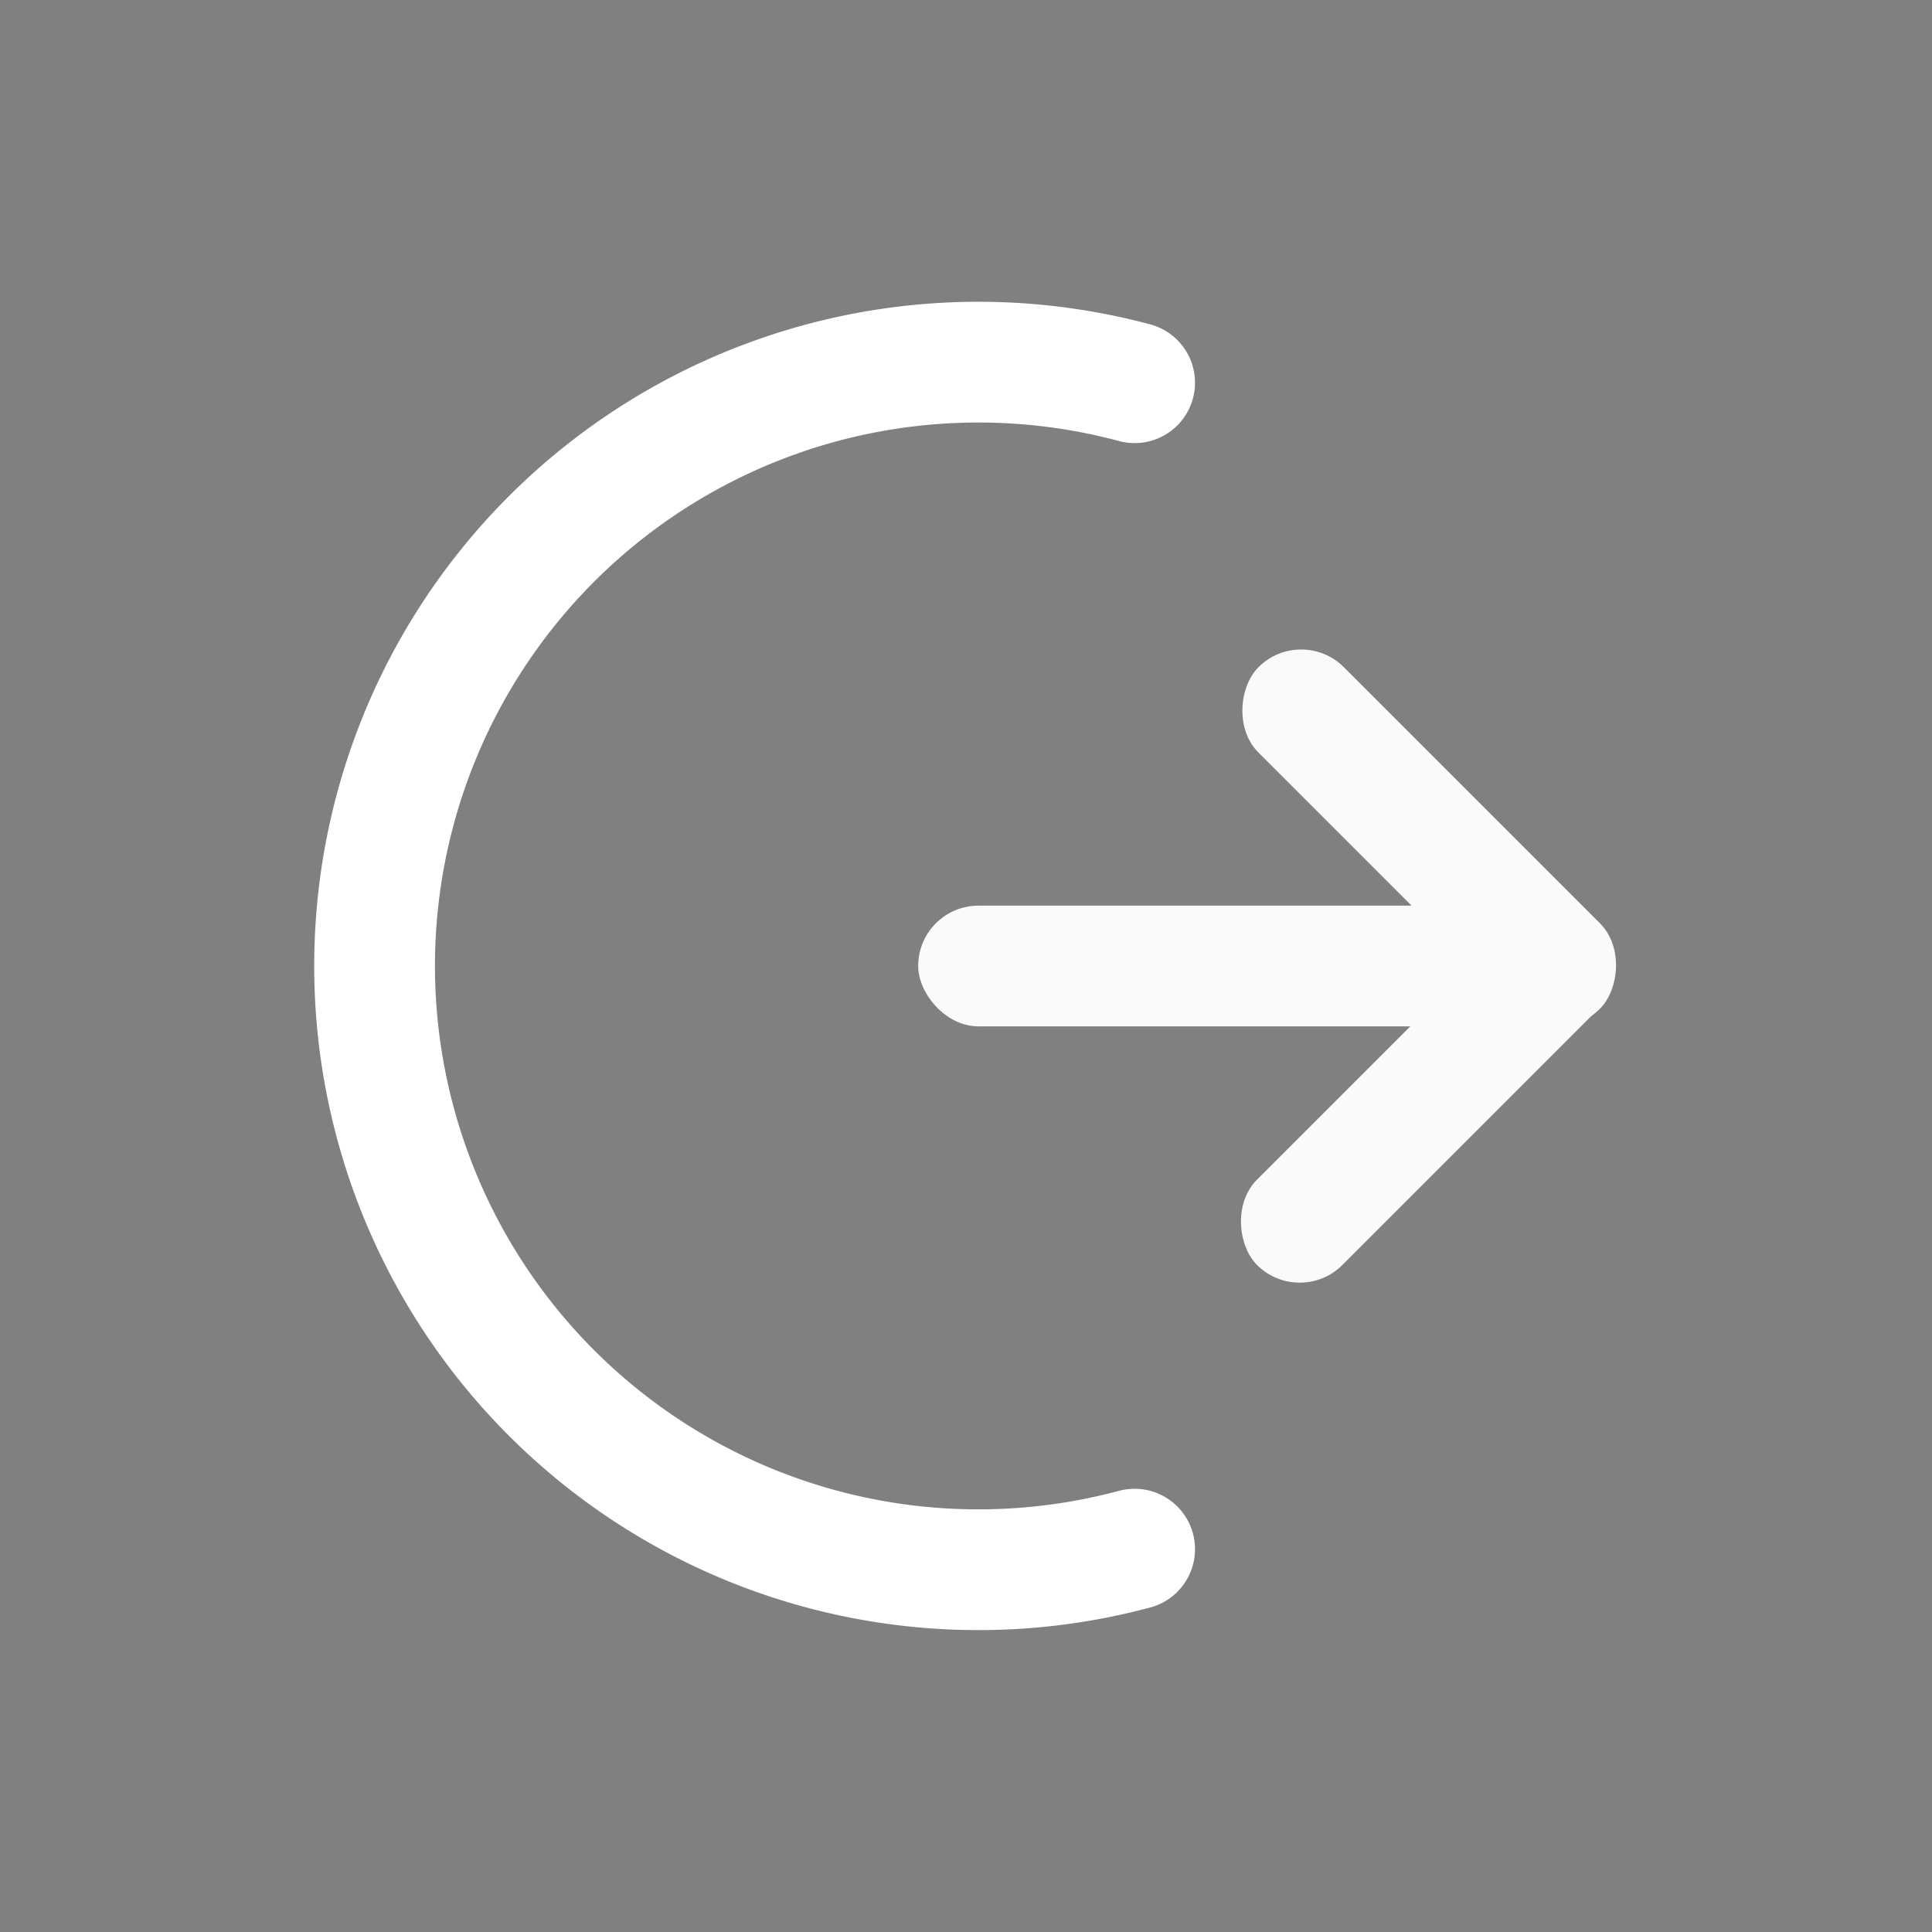 <?xml version="1.0" encoding="UTF-8" standalone="no"?>
<svg
   xmlns:dc="http://purl.org/dc/elements/1.1/"
   xmlns:cc="http://creativecommons.org/ns#"
   xmlns:rdf="http://www.w3.org/1999/02/22-rdf-syntax-ns#"
   xmlns:svg="http://www.w3.org/2000/svg"
   xmlns="http://www.w3.org/2000/svg"
   xmlns:sodipodi="http://sodipodi.sourceforge.net/DTD/sodipodi-0.dtd"
   xmlns:inkscape="http://www.inkscape.org/namespaces/inkscape"
   id="svg2"
   width="32"
   height="32"
   version="1.1"
   viewBox="0 0 32 32"
   sodipodi:docname="system.svg"
   inkscape:version="0.92.4 5da689c313, 2019-01-14">
  <rect x="0" y="0" width="32" height="32" fill="#808080" stroke="none"/>
  <sodipodi:namedview
     pagecolor="#c8c8c8"
     bordercolor="#666666"
     borderopacity="1"
     objecttolerance="10"
     gridtolerance="10"
     guidetolerance="10"
     inkscape:pageopacity="0"
     inkscape:pageshadow="2"
     inkscape:window-width="1920"
     inkscape:window-height="973"
     id="namedview57"
     showgrid="true"
     inkscape:zoom="2.8284271"
     inkscape:cx="6.4177923"
     inkscape:cy="31.079611"
     inkscape:window-x="0"
     inkscape:window-y="36"
     inkscape:window-maximized="1"
     inkscape:current-layer="svg2"
     inkscape:snap-bbox="true"
     inkscape:bbox-nodes="true"
     inkscape:snap-nodes="true"
     inkscape:snap-smooth-nodes="false"
     inkscape:snap-global="true"
     inkscape:snap-bbox-edge-midpoints="true"
     inkscape:object-nodes="false">
    <inkscape:grid
       type="xygrid"
       id="grid862" />
  </sodipodi:namedview>
  <defs
     id="defs87">
    <style
       id="current-color-scheme"
       type="text/css">
   .ColorScheme-Text { color:#dedede; } .ColorScheme-Highlight { color:#5294e2; } .ColorScheme-ButtonBackground { color:#dedede; }
  </style>
    <style
       id="current-color-scheme-6"
       type="text/css" />
    <linearGradient
       id="a">
      <stop
         id="stop945"
         stop-color="#fff"
         offset="0" />
      <stop
         id="stop947"
         stop-opacity=".235"
         stop-color="#fff"
         offset=".508" />
      <stop
         id="stop949"
         stop-opacity=".157"
         stop-color="#fff"
         offset=".835" />
      <stop
         id="stop951"
         stop-opacity=".392"
         stop-color="#fff"
         offset="1" />
    </linearGradient>
    <linearGradient
       id="c">
      <stop
         id="stop954"
         stop-color="#3d3d3d"
         offset="0" />
      <stop
         id="stop956"
         stop-opacity=".498"
         stop-color="#686868"
         offset=".5" />
      <stop
         id="stop958"
         stop-opacity="0"
         stop-color="#686868"
         offset="1" />
    </linearGradient>
    <linearGradient
       id="b">
      <stop
         id="stop961"
         stop-color="#919caf"
         offset="0" />
      <stop
         id="stop963"
         stop-color="#68758e"
         offset=".262" />
      <stop
         id="stop965"
         stop-color="#485a6c"
         offset=".705" />
      <stop
         id="stop967"
         stop-color="#444c5c"
         offset="1" />
    </linearGradient>
    <style
       id="style924"
       type="text/css" />
    <style
       id="style923"
       type="text/css" />
  </defs>
  <g
     id="22-22-system-suspend"
     transform="translate(-158.623,-988.362)">
    <rect
       id="rect4222"
       width="22"
       height="22"
       x="0"
       y="1030.36"
       style="opacity:0.001;fill:currentColor;fill-opacity:1;stroke:none;stroke-width:2;stroke-linecap:round;stroke-linejoin:round;stroke-miterlimit:4;stroke-dasharray:none;stroke-opacity:1" />
    <g
       id="g4380"
       transform="matrix(1.001,0,0,0.999,-322.316,1012.403)"
       style="display:inline;opacity:1;fill:currentColor;fill-opacity:1">
      <path
         id="path4398"
         class="ColorScheme-Text"
         d="M 8.045,2 C 5.471,1.98 3.161,3.608 2.32,6.035 2.097,6.68 1.999,7.343 2,8 1.999,8.657 2.097,9.32 2.32,9.965 3.161,12.393 5.471,14.02 8.045,14 10.619,13.98 12.9,12.315 13.703,9.875 13.906,9.258 14.001,8.626 14,8 14.001,7.374 13.906,6.742 13.703,6.125 12.9,3.685 10.619,2.02 8.045,2 Z M 8.029,3.998 C 9.752,4.011 11.264,5.113 11.801,6.746 11.937,7.159 12,7.583 12,8 12,8.417 11.937,8.841 11.801,9.254 11.264,10.887 9.752,11.989 8.029,12.002 6.307,12.015 4.774,10.937 4.211,9.312 4.062,8.881 3.996,8.438 3.996,8 3.996,7.562 4.062,7.119 4.211,6.688 4.774,5.063 6.307,3.985 8.029,3.998 Z M 5.855,7 C 5.381,7 5,7.446 5,8 5,8.554 5.381,9 5.855,9 H 10.143 C 10.617,9 11,8.554 11,8 11,7.446 10.617,7 10.143,7 Z"
         transform="matrix(0.999,0,0,1.001,325.011,20.984)"
         style="fill:#ffffff;fill-opacity:1"
         inkscape:connector-curvature="0" />
    </g>
  </g>
  <g
     id="22-22-system-switch-user"
     transform="translate(85.377,-988.362)">
    <rect
       id="rect4220"
       width="22"
       height="22"
       x="0"
       y="1030.36"
       style="opacity:0.001;fill:currentColor;fill-opacity:1;stroke:none;stroke-width:2;stroke-linecap:round;stroke-linejoin:round;stroke-miterlimit:4;stroke-dasharray:none;stroke-opacity:1" />
    <path
       id="path4481"
       class="ColorScheme-Text"
       d="m 10.994,1035.362 c -1.87,0 -3.394,1.534 -3.449,3.451 -0.046,0.012 -0.091,0.033 -0.135,0.055 -0.43,0.227 -0.54,0.934 -0.246,1.59 0.237,0.527 0.658,0.854 1.039,0.844 0.287,1.753 1.43,3.061 2.791,3.061 h 0.012 c 1.361,0 2.504,-1.308 2.791,-3.061 0.382,0.01 0.802,-0.316 1.039,-0.844 0.294,-0.656 0.184,-1.363 -0.246,-1.59 -0.043,-0.023 -0.089,-0.044 -0.135,-0.055 -0.055,-1.917 -1.579,-3.451 -3.449,-3.451 z m 2.4,8 c -0.289,0.701 -1.274,1.225 -2.449,1.225 -1.17,0 -2.146,-0.517 -2.439,-1.213 -2.469,0.258 -4.268,0.89 -4.484,1.637 -0.003,0.01 0.002,0.016 0,0.024 -0.007,0.026 -0.007,0.049 -0.01,0.076 -10e-4,0.012 -0.012,0.021 -0.012,0.035 -9e-5,0 0,0.011 0,0.012 v 1.848 c 0,0.198 0.156,0.357 0.35,0.357 H 17.65 c 0.194,0 0.35,-0.16 0.35,-0.357 v -1.848 c 0,-0.01 3.5e-4,-0.015 0,-0.023 -0.002,-0.043 -0.021,-0.081 -0.033,-0.123 -0.221,-0.756 -2.058,-1.396 -4.572,-1.648 z"
       style="fill:#ffffff;fill-opacity:1"
       inkscape:connector-curvature="0" />
  </g>
  <g
     id="22-22-system-shutdown"
     transform="translate(-77.623,-988.362)">
    <rect
       id="rect4229"
       width="22"
       height="22"
       x="0"
       y="1030.36"
       style="opacity:0.001;fill:currentColor;fill-opacity:1;stroke:none;stroke-width:2;stroke-linecap:round;stroke-linejoin:round;stroke-miterlimit:4;stroke-dasharray:none;stroke-opacity:1" />
    <path
       id="rect4324"
       class="ColorScheme-Text"
       d="m 11,1034.362 c -0.554,0 -1,0.446 -1,1 v 5.002 c 0,0.554 0.446,0.998 1,0.998 0.554,0 1,-0.444 1,-0.998 v -5.002 c 0,-0.554 -0.446,-1 -1,-1 z m 2.939,1.99 a 1,1 0 0 0 -0.543,1.809 c 1.378,1.03 1.941,2.815 1.404,4.449 -0.537,1.634 -2.051,2.739 -3.771,2.752 -1.721,0.013 -3.25,-1.067 -3.812,-2.693 -0.562,-1.626 -0.026,-3.419 1.336,-4.471 a 1,1 0 1 0 -1.223,-1.582 c -2.035,1.572 -2.842,4.277 -2.002,6.707 0.84,2.43 3.145,4.059 5.717,4.039 2.572,-0.02 4.854,-1.686 5.656,-4.129 0.802,-2.443 -0.048,-5.134 -2.107,-6.674 a 1,1 0 0 0 -0.654,-0.207 z"
       style="fill:#ffffff;fill-opacity:1"
       inkscape:connector-curvature="0" />
  </g>
  <g
     id="22-22-system-reboot"
     transform="rotate(-90,-541.992,605.992)">
    <rect
       id="rect4235"
       width="22"
       height="22"
       x="0"
       y="1030.36"
       style="opacity:0.001;fill:currentColor;fill-opacity:1;stroke:none;stroke-width:2;stroke-linecap:round;stroke-linejoin:round;stroke-miterlimit:4;stroke-dasharray:none;stroke-opacity:1" />
    <g
       id="layer12"
       transform="matrix(1.001,0,0,0.999,-322.316,1012.403)"
       style="display:inline;opacity:1;fill:currentColor;fill-opacity:1">
      <path
         id="path6796"
         class="ColorScheme-Text"
         d="M 8.045,2 C 5.471,1.98 3.161,3.608 2.32,6.035 2.097,6.68 1.999,7.343 2,8 1.999,8.657 2.097,9.32 2.32,9.965 3.161,12.393 5.471,14.02 8.045,14 10.619,13.98 12.9,12.315 13.703,9.875 13.906,9.258 14.001,8.626 14,8 14.001,7.374 13.906,6.742 13.703,6.125 12.9,3.685 10.619,2.02 8.045,2 Z M 8.029,3.998 C 9.752,4.011 11.264,5.113 11.801,6.746 11.937,7.159 12,7.583 12,8 12,8.417 11.937,8.841 11.801,9.254 11.264,10.887 9.752,11.989 8.029,12.002 6.307,12.015 4.774,10.937 4.211,9.312 4.062,8.881 3.996,8.438 3.996,8 3.996,7.562 4.062,7.119 4.211,6.688 4.774,5.063 6.307,3.985 8.029,3.998 Z M 6.475,6 A 0.474,0.527 0 0 0 6.062,6.789 L 7.59,9.734 A 0.474,0.527 0 0 0 7.975,10 0.474,0.527 0 0 0 8.023,10 0.474,0.527 0 0 0 8.41,9.734 L 9.938,6.789 A 0.474,0.527 0 0 0 9.527,6 Z"
         transform="matrix(0.999,0,0,1.001,325.011,20.984)"
         style="fill:#ffffff;fill-opacity:1"
         inkscape:connector-curvature="0" />
    </g>
  </g>
  <g
     id="22-22-system-suspend-hibernate"
     transform="translate(-35.623,-988.362)">
    <rect
       id="rect4248"
       width="22"
       height="22"
       x="0"
       y="1030.36"
       style="opacity:0.001;fill:currentColor;fill-opacity:1;stroke:none;stroke-width:2;stroke-linecap:round;stroke-linejoin:round;stroke-miterlimit:4;stroke-dasharray:none;stroke-opacity:1" />
    <g
       id="g4447"
       transform="matrix(1.001,0,0,0.999,-322.316,1012.403)"
       style="display:inline;opacity:1;fill:currentColor;fill-opacity:1">
      <path
         id="path4455"
         class="ColorScheme-Text"
         d="M 80.045,2 C 77.471,1.98 75.161,3.608 74.32,6.035 74.097,6.68 73.999,7.343 74,8 73.999,8.657 74.097,9.32 74.32,9.965 75.161,12.393 77.471,14.02 80.045,14 82.619,13.98 84.9,12.315 85.703,9.875 85.906,9.258 86.001,8.626 86,8 86.001,7.374 85.906,6.742 85.703,6.125 84.9,3.685 82.619,2.02 80.045,2 Z m -0.016,1.998 c 1.722,0.013 3.234,1.115 3.771,2.748 C 83.937,7.159 84,7.583 84,8 84,8.417 83.937,8.841 83.801,9.254 83.264,10.887 81.752,11.989 80.029,12.002 78.307,12.015 76.774,10.937 76.211,9.312 76.062,8.881 75.996,8.438 75.996,8 75.996,7.562 76.062,7.119 76.211,6.688 76.774,5.063 78.307,3.985 80.029,3.998 Z M 80,6 a 2,2 0 0 0 -2,2 2,2 0 0 0 2,2 2,2 0 0 0 2,-2 2,2 0 0 0 -2,-2 z"
         transform="matrix(0.999,0,0,1.001,253.079,20.984)"
         style="fill:#ffffff;fill-opacity:1"
         inkscape:connector-curvature="0" />
    </g>
  </g>
  <g
     id="22-22-system-lock-screen"
     transform="translate(45.377,-988.362)">
    <rect
       id="rect4255"
       width="22"
       height="22"
       x="0"
       y="1030.36"
       style="opacity:0.001;fill:currentColor;fill-opacity:1;stroke:none;stroke-width:2;stroke-linecap:round;stroke-linejoin:round;stroke-miterlimit:4;stroke-dasharray:none;stroke-opacity:1" />
    <path
       id="path5975"
       class="ColorScheme-Text"
       d="m 11,1034.362 c -2.216,0 -4,1.822 -4,4.062 v 1.938 H 6 c -0.554,0 -1,0.446 -1,1 v 6 c 0,0.554 0.446,1 1,1 h 10 c 0.554,0 1,-0.446 1,-1 v -6 c 0,-0.554 -0.446,-1 -1,-1 h -1 v -1.938 c 0,-2.24 -1.784,-4.062 -4,-4.062 z m 0,2 c 1.108,0 2,0.892 2,2 v 2 H 9 v -2 c 0,-1.108 0.892,-2 2,-2 z"
       style="fill:#ffffff;fill-opacity:1"
       inkscape:connector-curvature="0" />
  </g>
  <g
     id="g1109"
     transform="translate(0,1)" />
  <g
     id="system-suspend"
     transform="translate(-163.623)">
    <rect
       ry="0"
       rx="0"
       y="0"
       x="0"
       height="32"
       width="32"
       id="rect1127"
       style="opacity:0;fill:#000000;fill-opacity:1;fill-rule:evenodd;stroke:none;stroke-width:2;stroke-linecap:round;stroke-linejoin:round;stroke-miterlimit:4;stroke-dasharray:none;stroke-opacity:1;paint-order:fill markers stroke" />
    <g
       style="fill:#ffffff"
       transform="matrix(3.78,0,0,3.78,-254,-4)"
       id="g563">
      <path
         style="stroke-width:0.006"
         inkscape:connector-curvature="0"
         id="path553"
         d="m 71.292,2.646 c -1.402,0.076 -2.5,1.237 -2.5,2.644 0,0.707 0.275,1.371 0.774,1.872 0.499,0.5 1.164,0.776 1.871,0.776 0.707,0 1.371,-0.276 1.871,-0.776 0.499,-0.5 0.775,-1.165 0.775,-1.872 0,-0.066 -0.002,-0.133 -0.007,-0.199 C 74.071,5.03 74.032,4.976 73.976,4.954 73.919,4.931 73.853,4.944 73.808,4.986 73.561,5.212 73.263,5.336 72.945,5.343 72.526,5.353 72.189,5.237 71.944,4.997 71.602,4.662 71.421,4.071 71.421,3.289 c 0,-0.153 0.013,-0.306 0.037,-0.455 0.008,-0.048 -0.006,-0.098 -0.038,-0.134 -0.032,-0.037 -0.08,-0.056 -0.128,-0.054 z" />
      <g
         style="fill-rule:evenodd"
         id="g561"
         transform="translate(-1.852,0.264)">
        <rect
           id="rect555"
           style="paint-order:stroke fill markers"
           ry="0.132"
           height="0.265"
           width="1.587"
           y="2.91"
           x="74.083" />
        <rect
           id="rect557"
           style="paint-order:stroke fill markers"
           ry="0.132"
           height="0.265"
           width="1.852"
           y="3.969"
           x="74.083" />
        <rect
           id="rect559"
           style="paint-order:stroke fill markers"
           ry="0.139"
           height="0.278"
           width="1.953"
           y="49.558"
           x="53.78"
           transform="matrix(0.78,-0.626,0.648,0.762,0,0)" />
      </g>
    </g>
  </g>
  <g
     id="system-reboot"
     transform="translate(-122.623)">
    <rect
       style="opacity:0;fill:#000000;fill-opacity:1;fill-rule:evenodd;stroke:none;stroke-width:2;stroke-linecap:round;stroke-linejoin:round;stroke-miterlimit:4;stroke-dasharray:none;stroke-opacity:1;paint-order:fill markers stroke"
       id="rect1129"
       width="32"
       height="32"
       x="0"
       y="0"
       rx="0"
       ry="0" />
    <g
       style="fill:#ffffff;fill-rule:evenodd"
       id="g583"
       transform="matrix(3.78,0,0,3.78,-285.999,-4)">
      <circle
         id="circle567"
         style="paint-order:stroke fill markers"
         r="0.397"
         cy="5.688"
         cx="77.655" />
      <circle
         id="circle569"
         style="paint-order:stroke fill markers"
         r="0.397"
         cy="7.011"
         cx="78.449" />
      <circle
         id="circle571"
         style="paint-order:stroke fill markers"
         r="0.265"
         cy="7.673"
         cx="79.64" />
      <circle
         id="circle573"
         style="paint-order:stroke fill markers"
         r="0.529"
         cy="6.35"
         cx="81.756" />
      <circle
         id="circle575"
         style="paint-order:stroke fill markers"
         r="0.529"
         cy="4.233"
         cx="78.052" />
      <circle
         id="circle577"
         style="paint-order:stroke fill markers"
         r="0.794"
         cy="3.44"
         cx="79.904" />
      <circle
         id="circle579"
         style="paint-order:stroke fill markers"
         r="0.794"
         cy="4.762"
         cx="81.756" />
      <circle
         id="circle581"
         style="paint-order:stroke fill markers"
         r="0.397"
         cy="7.276"
         cx="80.83" />
    </g>
  </g>
  <g
     id="system-shutdown"
     transform="translate(-82.623)">
    <g
       id="g1051">
      <rect
         style="opacity:0;fill:#000000;fill-opacity:1;fill-rule:evenodd;stroke:none;stroke-width:2;stroke-linecap:round;stroke-linejoin:round;stroke-miterlimit:4;stroke-dasharray:none;stroke-opacity:1;paint-order:fill markers stroke"
         id="rect1131"
         width="32"
         height="32"
         x="0"
         y="0"
         rx="0"
         ry="0" />
      <g
         transform="matrix(3.78,0,0,3.78,-318.999,-4)"
         id="g591"
         style="fill:#ffffff;fill-rule:evenodd">
        <path
           d="m 89.429,2.763 c 0,0.048 -0.001,0.097 -0.001,0.147 v 1.852 c 0,0.431 -0.362,0.795 -0.793,0.795 -0.431,0 -0.793,-0.365 -0.793,-0.795 v -1.852 c 0,-0.049 -0.001,-0.096 -0.001,-0.144 -1.109,0.341 -1.851,1.365 -1.852,2.526 0,1.461 1.185,2.646 2.646,2.646 1.461,0 2.646,-1.185 2.646,-2.646 -1.83e-4,-1.161 -0.742,-2.187 -1.852,-2.529 z"
           style="paint-order:stroke fill markers"
           id="path587"
           inkscape:connector-curvature="0" />
        <rect
           x="88.371"
           y="2.646"
           width="0.529"
           height="2.381"
           ry="0.265"
           style="paint-order:stroke fill markers"
           id="rect589" />
      </g>
    </g>
  </g>
  <g
     id="system-suspend-hibernate"
     transform="translate(-40.623)">
    <rect
       style="opacity:0;fill:#000000;fill-opacity:1;fill-rule:evenodd;stroke:none;stroke-width:2;stroke-linecap:round;stroke-linejoin:round;stroke-miterlimit:4;stroke-dasharray:none;stroke-opacity:1;paint-order:fill markers stroke"
       id="rect1133"
       width="32"
       height="32"
       x="0"
       y="0"
       rx="0"
       ry="0" />
    <g
       transform="matrix(3.78,0,0,3.78,-342.5,-4)"
       id="g1145">
      <path
         style="fill:#ffffff;stroke-width:0.007"
         inkscape:connector-curvature="0"
         id="path593"
         p-id="14725"
         d="M 96.308,6.879 H 95.515 V 4.763 h 0.794 c 0.438,0 0.794,0.309 0.794,0.69 v 0.737 c 0,0.38 -0.356,0.69 -0.794,0.69 z M 96.044,6.35 h 0.265 c 0.194,0 0.265,-0.097 0.265,-0.266 V 5.557 c 0,-0.169 -0.071,-0.265 -0.265,-0.265 h -0.265 z" />
      <rect
         id="rect595"
         style="fill:#ffffff;fill-rule:evenodd;stroke-width:0.92;paint-order:stroke fill markers"
         ry="0.529"
         height="2.91"
         width="3.44"
         y="5.027"
         x="92.604" />
      <rect
         id="rect597"
         style="fill:#ffffff;fill-rule:evenodd;stroke-width:1.155;paint-order:stroke fill markers"
         ry="0.265"
         height="1.058"
         width="3.44"
         y="4.762"
         x="92.604" />
      <path
         id="path1121"
         p-id="8143"
         d="m 94.551,4.196 c -0.218,0 -0.473,-0.074 -0.473,-0.284 0,-0.172 0.242,-0.22 0.548,-0.281 0.109,-0.022 0.277,-0.056 0.359,-0.09 -0.111,-0.04 -0.365,-0.076 -0.543,-0.102 -0.502,-0.072 -0.743,-0.114 -0.743,-0.283 0,-0.334 1.325,-0.472 1.417,-0.472 0.052,0 0.094,0.042 0.094,0.095 0,0.052 -0.042,0.094 -0.094,0.094 -0.279,0 -1.031,0.155 -1.203,0.273 0.104,0.042 0.37,0.08 0.554,0.106 0.502,0.072 0.743,0.114 0.743,0.282 0,0.172 -0.242,0.22 -0.548,0.281 -0.129,0.026 -0.339,0.068 -0.394,0.109 0.022,0.05 0.176,0.082 0.281,0.082 0.052,0 0.094,0.042 0.094,0.095 -9e-6,0.052 -0.042,0.095 -0.094,0.095 z"
         inkscape:connector-curvature="0"
         style="fill:#ffffff;fill-opacity:1;stroke:#ffffff;stroke-width:0.076;stroke-miterlimit:4;stroke-dasharray:none;stroke-opacity:1"
         sodipodi:nodetypes="cscccssssccsccsccc" />
    </g>
  </g>
  <g
     id="system-lock-screen"
     transform="translate(40.377)">
    <rect
       style="opacity:0;fill:#000000;fill-opacity:1;fill-rule:evenodd;stroke:none;stroke-width:2;stroke-linecap:round;stroke-linejoin:round;stroke-miterlimit:4;stroke-dasharray:none;stroke-opacity:1;paint-order:fill markers stroke"
       id="rect1209"
       width="32"
       height="32"
       x="0"
       y="0"
       rx="0"
       ry="0" />
    <g
       transform="matrix(3.78,0,0,3.78,-372,-4)"
       id="g1203">
      <rect
         style="opacity:1;fill:#ffffff;fill-opacity:1;fill-rule:evenodd;stroke:none;stroke-width:0.082;stroke-linecap:round;stroke-linejoin:miter;stroke-miterlimit:4;stroke-dasharray:none;stroke-dashoffset:3;stroke-opacity:1;paint-order:stroke fill markers"
         id="rect1147"
         width="4.233"
         height="3.44"
         x="100.542"
         y="4.498"
         ry="0.529" />
      <rect
         style="opacity:1;fill:none;fill-opacity:1;fill-rule:evenodd;stroke:#ffffff;stroke-width:0.529;stroke-linecap:round;stroke-linejoin:miter;stroke-miterlimit:4;stroke-dasharray:none;stroke-dashoffset:3;stroke-opacity:1;paint-order:stroke fill markers"
         id="rect1196"
         width="2.646"
         height="3.175"
         x="101.335"
         y="2.91"
         ry="1.323" />
      <circle
         style="opacity:1;fill:#c8c8c8;fill-opacity:1;fill-rule:evenodd;stroke:none;stroke-width:0.706;stroke-linecap:round;stroke-linejoin:miter;stroke-miterlimit:4;stroke-dasharray:none;stroke-dashoffset:3;stroke-opacity:1;paint-order:stroke fill markers"
         id="path1198"
         cx="102.658"
         cy="6.218"
         r="0.529" />
    </g>
  </g>
  <g
     id="system-switch-user"
     transform="translate(80.377)">
    <rect
       ry="0"
       rx="0"
       y="0"
       x="0"
       height="32"
       width="32"
       id="rect1211"
       style="opacity:0;fill:#000000;fill-opacity:1;fill-rule:evenodd;stroke:none;stroke-width:2;stroke-linecap:round;stroke-linejoin:round;stroke-miterlimit:4;stroke-dasharray:none;stroke-opacity:1;paint-order:fill markers stroke" />
    <g
       transform="matrix(3.78,0,0,3.78,-431.998,-4)"
       id="g1273">
      <path
         style="color:#000000;font-style:normal;font-variant:normal;font-weight:normal;font-stretch:normal;font-size:medium;line-height:normal;font-family:sans-serif;font-variant-ligatures:normal;font-variant-position:normal;font-variant-caps:normal;font-variant-numeric:normal;font-variant-alternates:normal;font-feature-settings:normal;text-indent:0;text-align:start;text-decoration:none;text-decoration-line:none;text-decoration-style:solid;text-decoration-color:#000000;letter-spacing:normal;word-spacing:normal;text-transform:none;writing-mode:lr-tb;direction:ltr;text-orientation:mixed;dominant-baseline:auto;baseline-shift:baseline;text-anchor:start;white-space:normal;shape-padding:0;clip-rule:nonzero;display:inline;overflow:visible;visibility:visible;opacity:1;isolation:auto;mix-blend-mode:normal;color-interpolation:sRGB;color-interpolation-filters:linearRGB;solid-color:#000000;solid-opacity:1;vector-effect:none;fill:#ffffff;fill-opacity:1;fill-rule:nonzero;stroke:none;stroke-width:0.265;stroke-linecap:round;stroke-linejoin:miter;stroke-miterlimit:4;stroke-dasharray:none;stroke-dashoffset:3;stroke-opacity:1;paint-order:stroke fill markers;color-rendering:auto;image-rendering:auto;shape-rendering:auto;text-rendering:auto;enable-background:accumulate"
         d="m 116.152,2.646 c -0.438,0 -0.795,0.356 -0.795,0.793 v 2.381 c 0,0.438 0.357,0.795 0.795,0.795 h 0.265 V 6.349 h -0.265 c -0.295,0 -0.529,-0.234 -0.529,-0.529 V 3.439 c 0,-0.295 0.234,-0.53 0.529,-0.53 h 3.703 c 0.295,0 0.53,0.234 0.53,0.53 v 0.529 h 0.265 v 1.852 c 0,0.055 -0.005,0.108 -0.016,0.16 0.011,-0.052 0.017,-0.105 0.017,-0.16 V 3.439 c 0,-0.438 -0.358,-0.793 -0.795,-0.793 z m 4.435,3.483 c -0.04,0.095 -0.099,0.181 -0.171,0.253 0.072,-0.072 0.131,-0.158 0.171,-0.253 z"
         id="rect1255"
         inkscape:connector-curvature="0" />
      <path
         style="fill:#ffffff;fill-rule:evenodd;stroke-width:0.265;paint-order:stroke fill markers"
         d="m 116.946,3.969 c -0.293,0 -0.529,0.236 -0.529,0.529 v 1.852 h 3.439 c 0.148,0 0.28,-0.059 0.375,-0.154 0.095,-0.095 0.154,-0.228 0.154,-0.375 V 3.969 Z m 3.704,0 v 1.852 c 0,0.219 -0.089,0.418 -0.234,0.562 -0.144,0.144 -0.342,0.233 -0.561,0.233 h -3.439 v 0.793 c 0,0.293 0.236,0.529 0.529,0.529 h 4.233 c 0.293,0 0.529,-0.236 0.529,-0.529 V 4.498 c 0,-0.293 -0.236,-0.529 -0.529,-0.529 z"
         id="rect1266"
         inkscape:connector-curvature="0" />
    </g>
  </g>
  <g
     id="system-log-out"
     transform="translate(-82.623)">
    <rect
       ry="0"
       rx="0"
       y="5.5000001e-08"
       x="82.623"
       height="32"
       width="32"
       id="rect950"
       style="opacity:0;fill:#000000;fill-opacity:1;fill-rule:evenodd;stroke:none;stroke-width:2;stroke-linecap:round;stroke-linejoin:round;stroke-miterlimit:4;stroke-dasharray:none;stroke-opacity:1;paint-order:fill markers stroke" />
    <g
       transform="translate(-0.169,48.002)"
       id="g1381">
      <g
         id="g895"
         transform="translate(-45,-13.002)">
        <rect
           style="opacity:1;fill:#fafafa;fill-opacity:1;fill-rule:evenodd;stroke:none;stroke-width:2.236;stroke-linecap:round;stroke-linejoin:miter;stroke-miterlimit:4;stroke-dasharray:none;stroke-dashoffset:3;stroke-opacity:1;paint-order:stroke fill markers"
           id="rect881"
           width="10"
           height="2"
           x="143"
           y="-20"
           ry="1" />
        <g
           transform="translate(-6.536,-2.121)"
           id="g889">
          <rect
             style="opacity:1;fill:#fafafa;fill-opacity:1;fill-rule:evenodd;stroke:none;stroke-width:2;stroke-linecap:round;stroke-linejoin:miter;stroke-miterlimit:4;stroke-dasharray:none;stroke-dashoffset:3;stroke-opacity:1;paint-order:stroke fill markers"
             id="rect883"
             width="8"
             height="2"
             x="94.288"
             y="-126.158"
             transform="rotate(45)"
             ry="1" />
          <rect
             transform="matrix(0.707,-0.707,-0.707,-0.707,0,0)"
             y="-102.288"
             x="118.158"
             height="2"
             width="8"
             id="rect885"
             style="opacity:1;fill:#fafafa;fill-opacity:1;fill-rule:evenodd;stroke:none;stroke-width:2;stroke-linecap:round;stroke-linejoin:miter;stroke-miterlimit:4;stroke-dasharray:none;stroke-dashoffset:3;stroke-opacity:1;paint-order:stroke fill markers"
             ry="1" />
        </g>
      </g>
      <path
         style="opacity:1;fill:none;fill-opacity:1;fill-rule:evenodd;stroke:#ffffff;stroke-width:2;stroke-linecap:round;stroke-linejoin:miter;stroke-miterlimit:4;stroke-dasharray:none;stroke-dashoffset:3;stroke-opacity:1;paint-order:stroke fill markers"
         id="path1321"
         sodipodi:type="arc"
         sodipodi:cx="98.996796"
         sodipodi:cy="-32.002224"
         sodipodi:rx="10.000031"
         sodipodi:ry="10.000031"
         sodipodi:start="1.3089969"
         sodipodi:end="4.9741884"
         sodipodi:open="true"
         d="m 101.585,-22.343 a 10,10 0 0 1 -10.78,-3.924 10,10 0 0 1 -10e-7,-11.472 10,10 0 0 1 10.78,-3.924" />
    </g>
  </g>
  <g
     id="22-22-system-log-out"
     transform="translate(93)">
    <rect
       transform="scale(-1,1)"
       id="rect4242"
       width="22"
       height="22"
       x="66"
       y="41.998"
       style="opacity:0.001;fill:currentColor;fill-opacity:1;stroke:none;stroke-width:2;stroke-linecap:round;stroke-linejoin:round;stroke-miterlimit:4;stroke-dasharray:none;stroke-opacity:1" />
    <g
       transform="translate(-1.9637485e-6,-19.008)"
       id="g1445">
      <g
         transform="matrix(0.556,0,0,0.556,-156.928,82.676)"
         id="g1403">
        <rect
           ry="1"
           y="-20"
           x="143"
           height="2"
           width="10"
           id="rect1395"
           style="opacity:1;fill:#ffffff;fill-opacity:1;fill-rule:evenodd;stroke:none;stroke-width:2.236;stroke-linecap:round;stroke-linejoin:miter;stroke-miterlimit:4;stroke-dasharray:none;stroke-dashoffset:3;stroke-opacity:1;paint-order:stroke fill markers" />
        <g
           id="g1401"
           transform="translate(-6.536,-2.121)">
          <rect
             ry="1"
             transform="rotate(45)"
             y="-126.158"
             x="94.288"
             height="2"
             width="8"
             id="rect1397"
             style="opacity:1;fill:#ffffff;fill-opacity:1;fill-rule:evenodd;stroke:none;stroke-width:2;stroke-linecap:round;stroke-linejoin:miter;stroke-miterlimit:4;stroke-dasharray:none;stroke-dashoffset:3;stroke-opacity:1;paint-order:stroke fill markers" />
          <rect
             ry="1"
             style="opacity:1;fill:#ffffff;fill-opacity:1;fill-rule:evenodd;stroke:none;stroke-width:2;stroke-linecap:round;stroke-linejoin:miter;stroke-miterlimit:4;stroke-dasharray:none;stroke-dashoffset:3;stroke-opacity:1;paint-order:stroke fill markers"
             id="rect1399"
             width="8"
             height="2"
             x="118.158"
             y="-102.288"
             transform="matrix(0.707,-0.707,-0.707,-0.707,0,0)" />
        </g>
      </g>
      <path
         d="m -75.257,76.839 a 5.363,5.004 0 0 1 -5.781,-1.963 5.363,5.004 0 0 1 0,-5.74 5.363,5.004 0 0 1 5.781,-1.963"
         sodipodi:open="true"
         sodipodi:end="4.9741884"
         sodipodi:start="1.3089969"
         sodipodi:ry="5.0039539"
         sodipodi:rx="5.3630223"
         sodipodi:cy="72.005363"
         sodipodi:cx="-76.645355"
         sodipodi:type="arc"
         id="path1405"
         style="opacity:1;fill:none;fill-opacity:1;fill-rule:evenodd;stroke:#ffffff;stroke-width:2;stroke-linecap:round;stroke-linejoin:miter;stroke-miterlimit:4;stroke-dasharray:none;stroke-dashoffset:3;stroke-opacity:1;paint-order:stroke fill markers" />
    </g>
  </g>
</svg>
